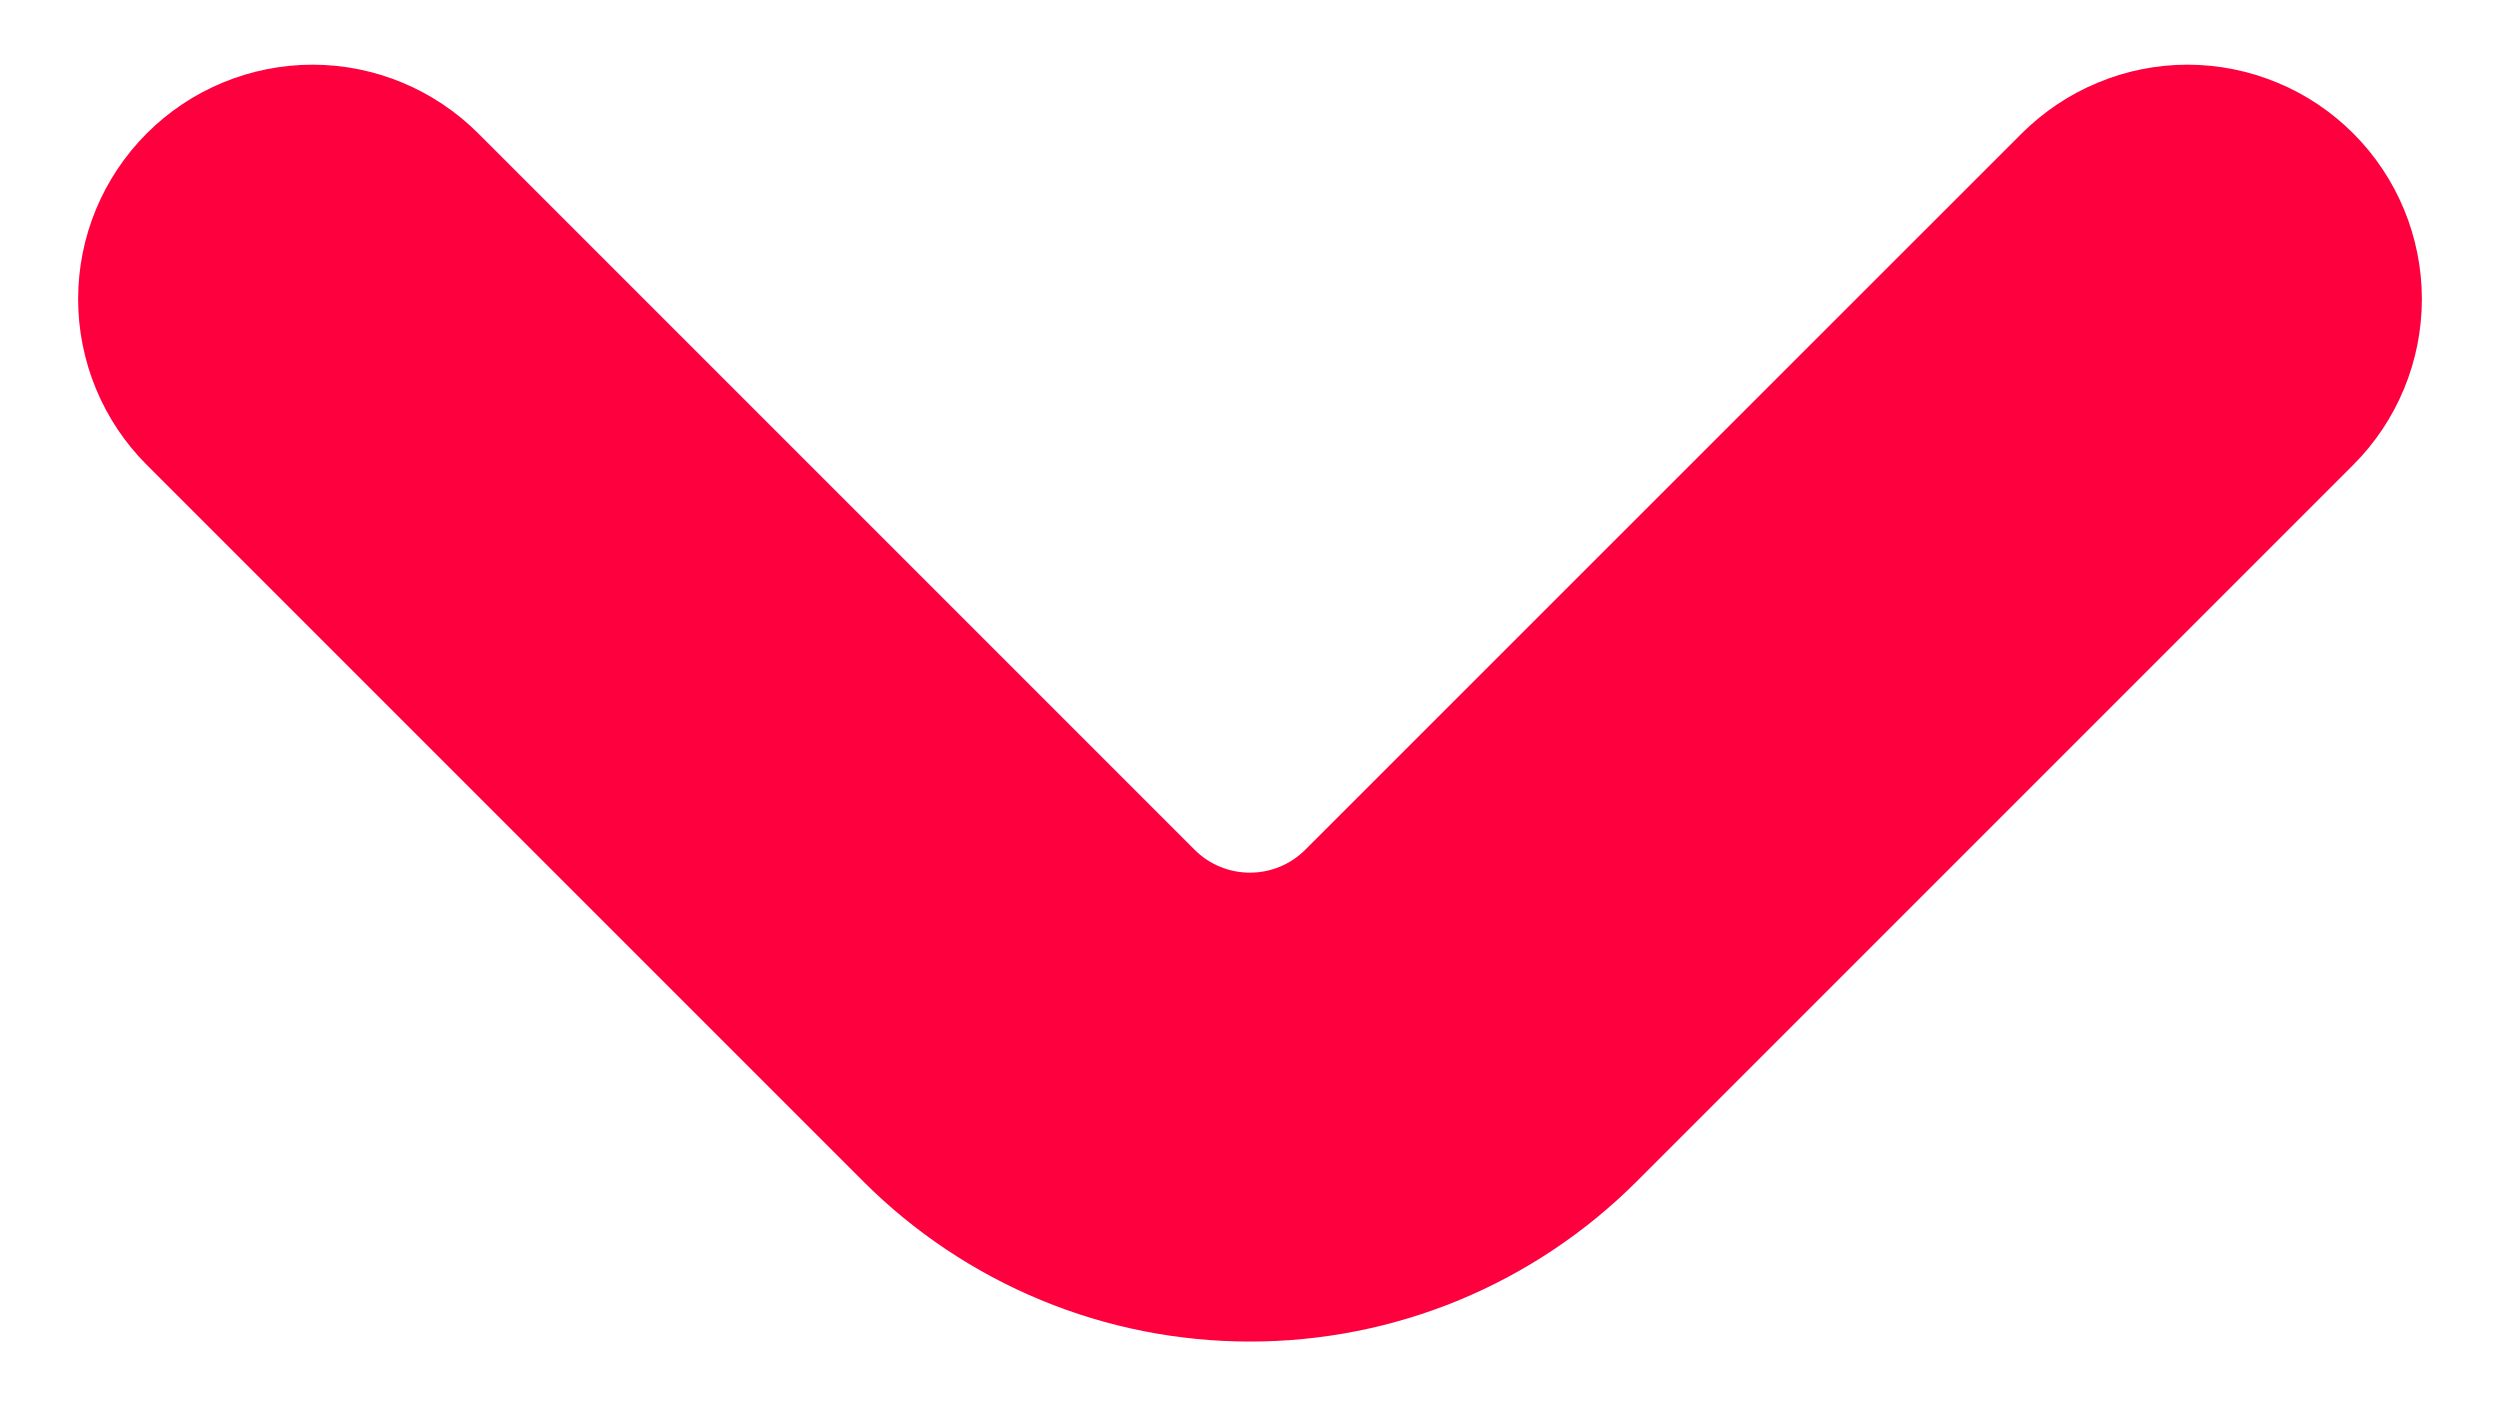 <svg width="16" height="9" viewBox="0 0 16 9" fill="none" xmlns="http://www.w3.org/2000/svg">
<path d="M15.061 0.854C14.922 0.715 14.757 0.604 14.575 0.529C14.392 0.453 14.197 0.414 14 0.414C13.803 0.414 13.608 0.453 13.426 0.529C13.244 0.604 13.079 0.715 12.939 0.854L8.353 5.439C8.259 5.533 8.132 5.585 8 5.585C7.867 5.585 7.74 5.533 7.646 5.439L3.061 0.854C2.78 0.573 2.398 0.414 2.001 0.414C1.603 0.414 1.221 0.572 0.94 0.853C0.658 1.135 0.5 1.516 0.5 1.914C0.5 2.312 0.658 2.694 0.939 2.975L5.525 7.561C5.85 7.886 6.236 8.144 6.661 8.32C7.085 8.496 7.541 8.586 8 8.586C8.46 8.586 8.915 8.496 9.34 8.32C9.764 8.144 10.15 7.886 10.475 7.561L15.061 2.975C15.342 2.694 15.5 2.312 15.5 1.914C15.5 1.517 15.342 1.135 15.061 0.854Z" fill="#FF003F"/>
</svg>
